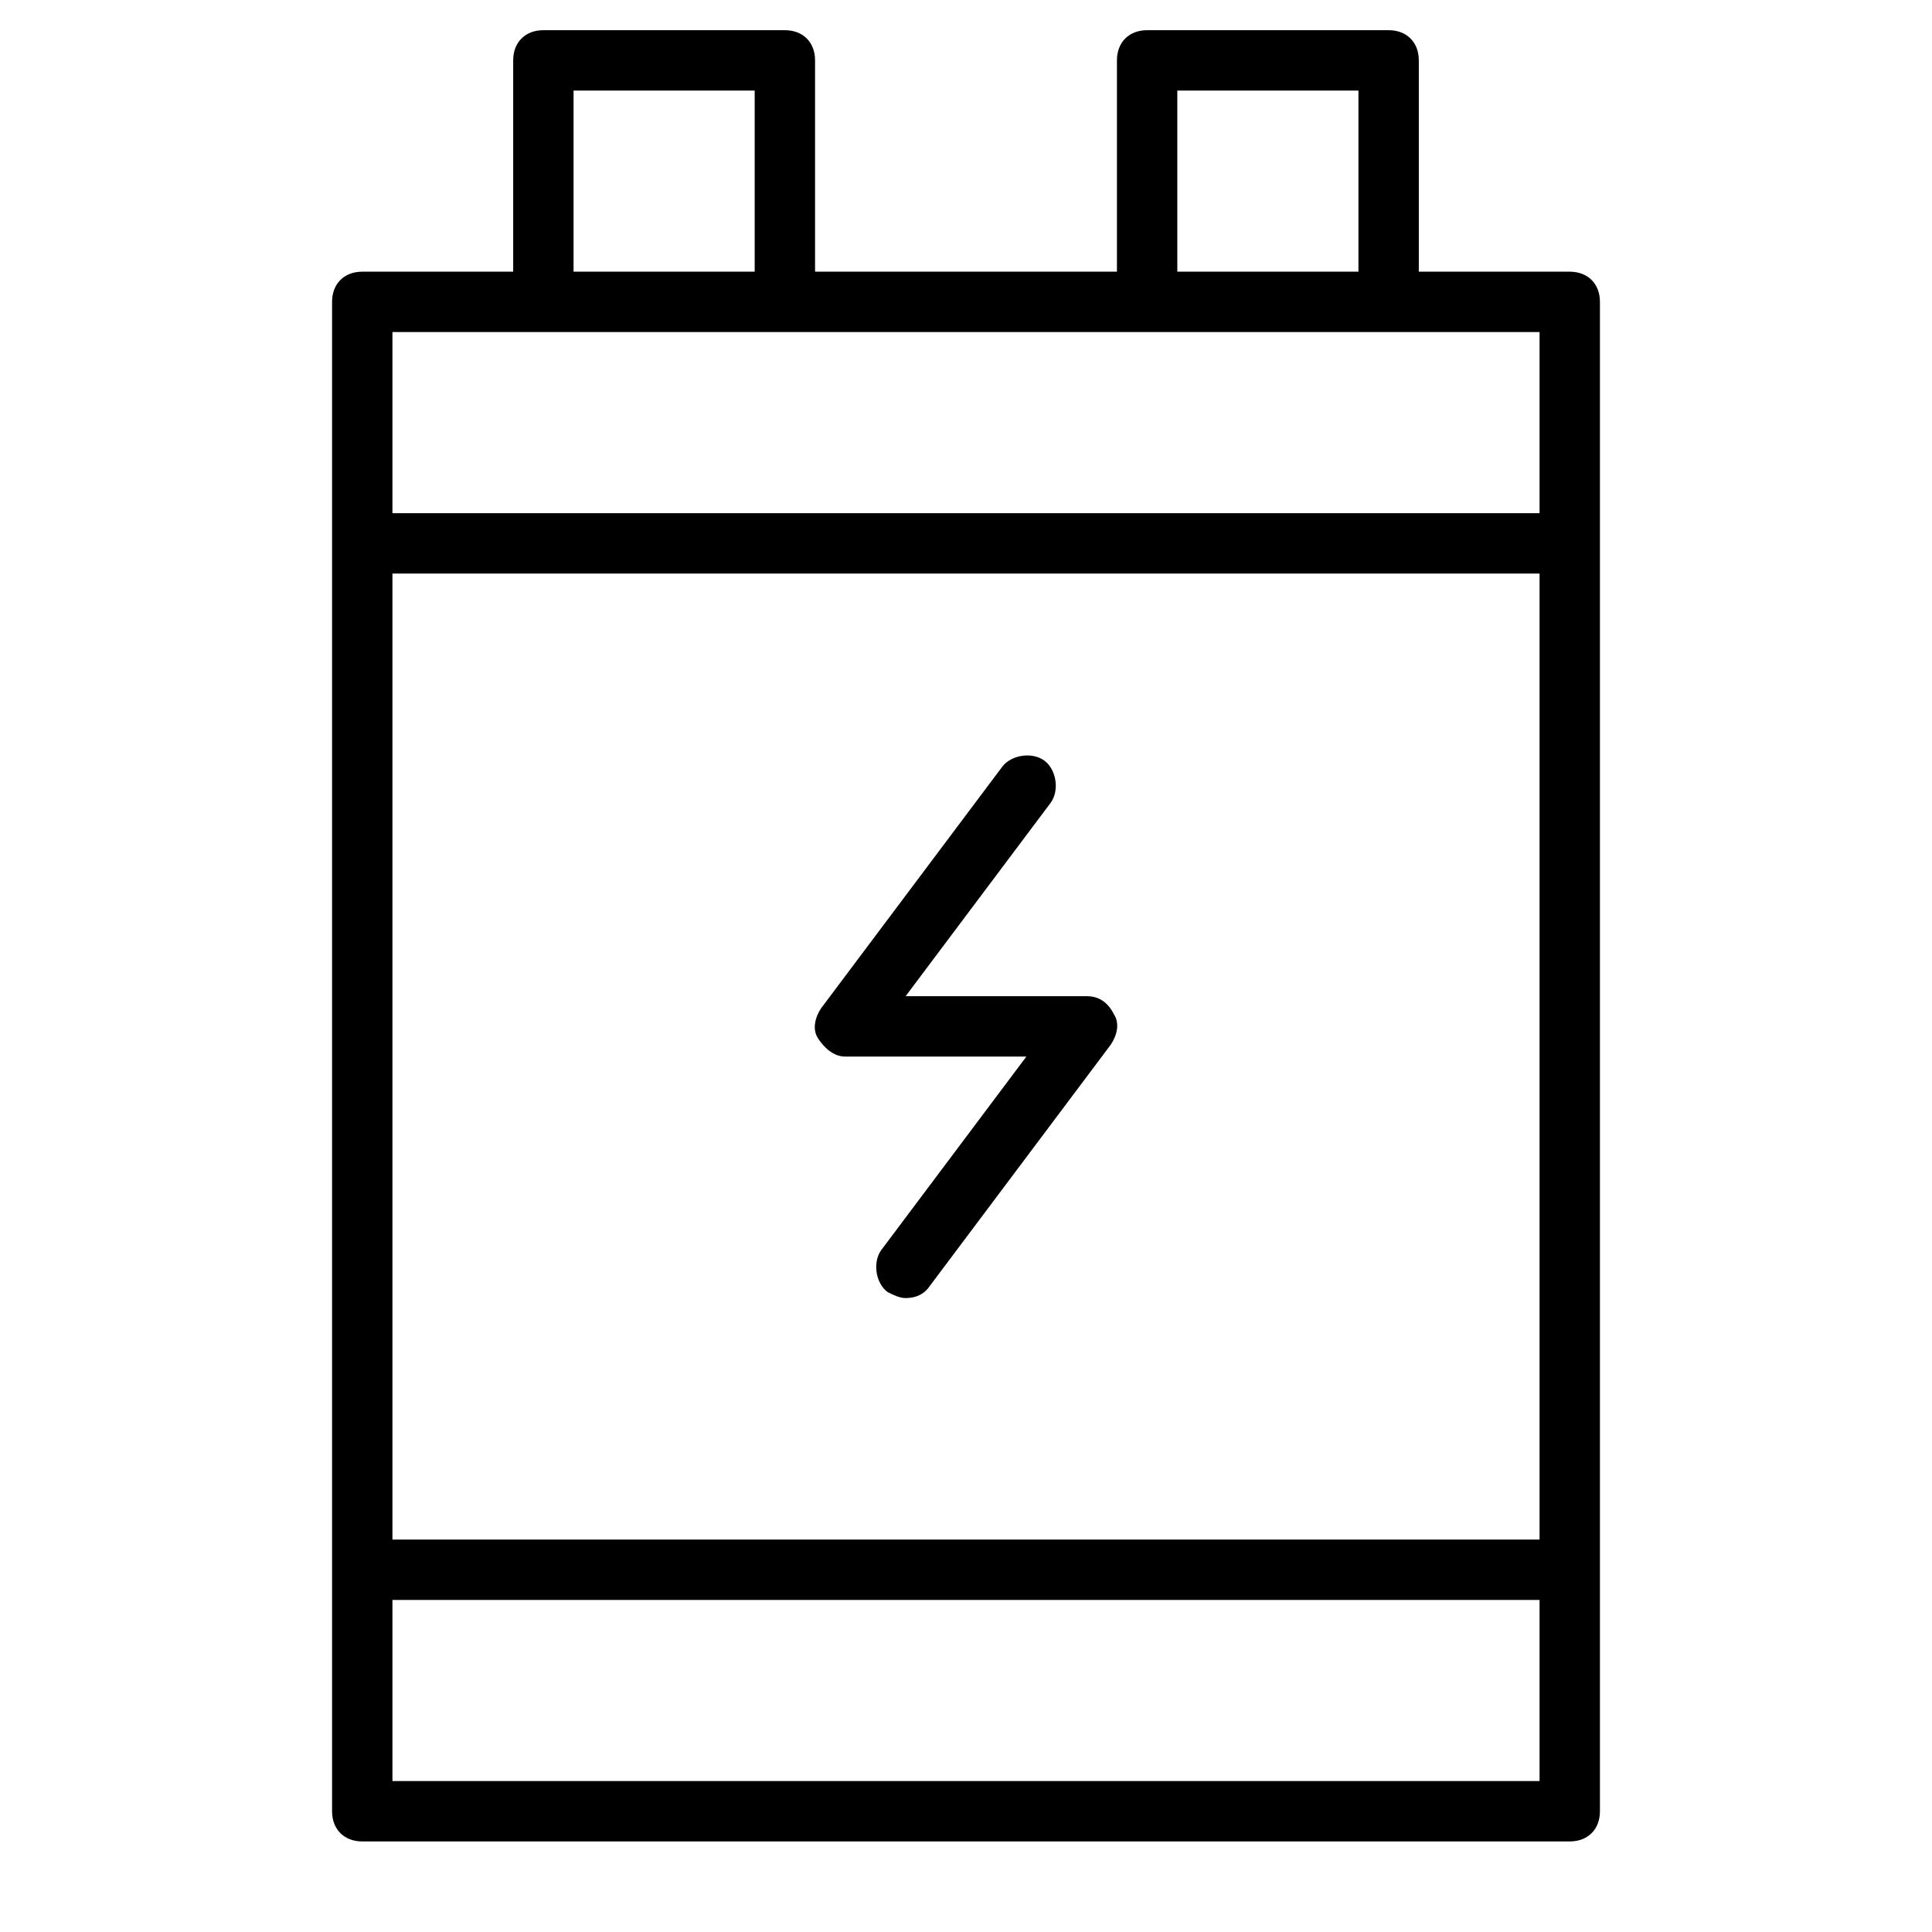 <?xml version="1.0" encoding="utf-8"?>
<!-- Generator: Adobe Illustrator 19.1.0, SVG Export Plug-In . SVG Version: 6.00 Build 0)  -->
<!DOCTYPE svg PUBLIC "-//W3C//DTD SVG 1.1//EN" "http://www.w3.org/Graphics/SVG/1.1/DTD/svg11.dtd">
<svg version="1.1" id="Layer_1" xmlns="http://www.w3.org/2000/svg" xmlns:xlink="http://www.w3.org/1999/xlink" x="0px" y="0px"
	 width="64px" height="64px" viewBox="0 0 64 64" enable-background="new 0 0 64 64" xml:space="preserve">
<path d="M52,9h-5V2c0-0.6-0.4-1-1-1h-8c-0.6,0-1,0.4-1,1v7H27V2c0-0.6-0.4-1-1-1h-8c-0.6,0-1,0.4-1,1v7h-5c-0.6,0-1,0.4-1,1v50
	c0,0.6,0.4,1,1,1h40c0.6,0,1-0.4,1-1V10C53,9.4,52.6,9,52,9z M13,19h38v32H13V19z M39,3h6v6h-6V3z M19,3h6v6h-6V3z M51,11v6H13v-6
	H51z M13,59v-6h38v6H13z"/>
<path d="M36.9,33.6C36.7,33.2,36.4,33,36,33h-6l4.8-6.4c0.3-0.4,0.2-1.1-0.2-1.4c-0.4-0.3-1.1-0.2-1.4,0.2l-6,8
	c-0.2,0.3-0.3,0.7-0.1,1S27.6,35,28,35h6l-4.8,6.4c-0.3,0.4-0.2,1.1,0.2,1.4c0.2,0.1,0.4,0.2,0.6,0.2c0.3,0,0.6-0.1,0.8-0.4l6-8
	C37,34.3,37.1,33.9,36.9,33.6z"/>
</svg>
